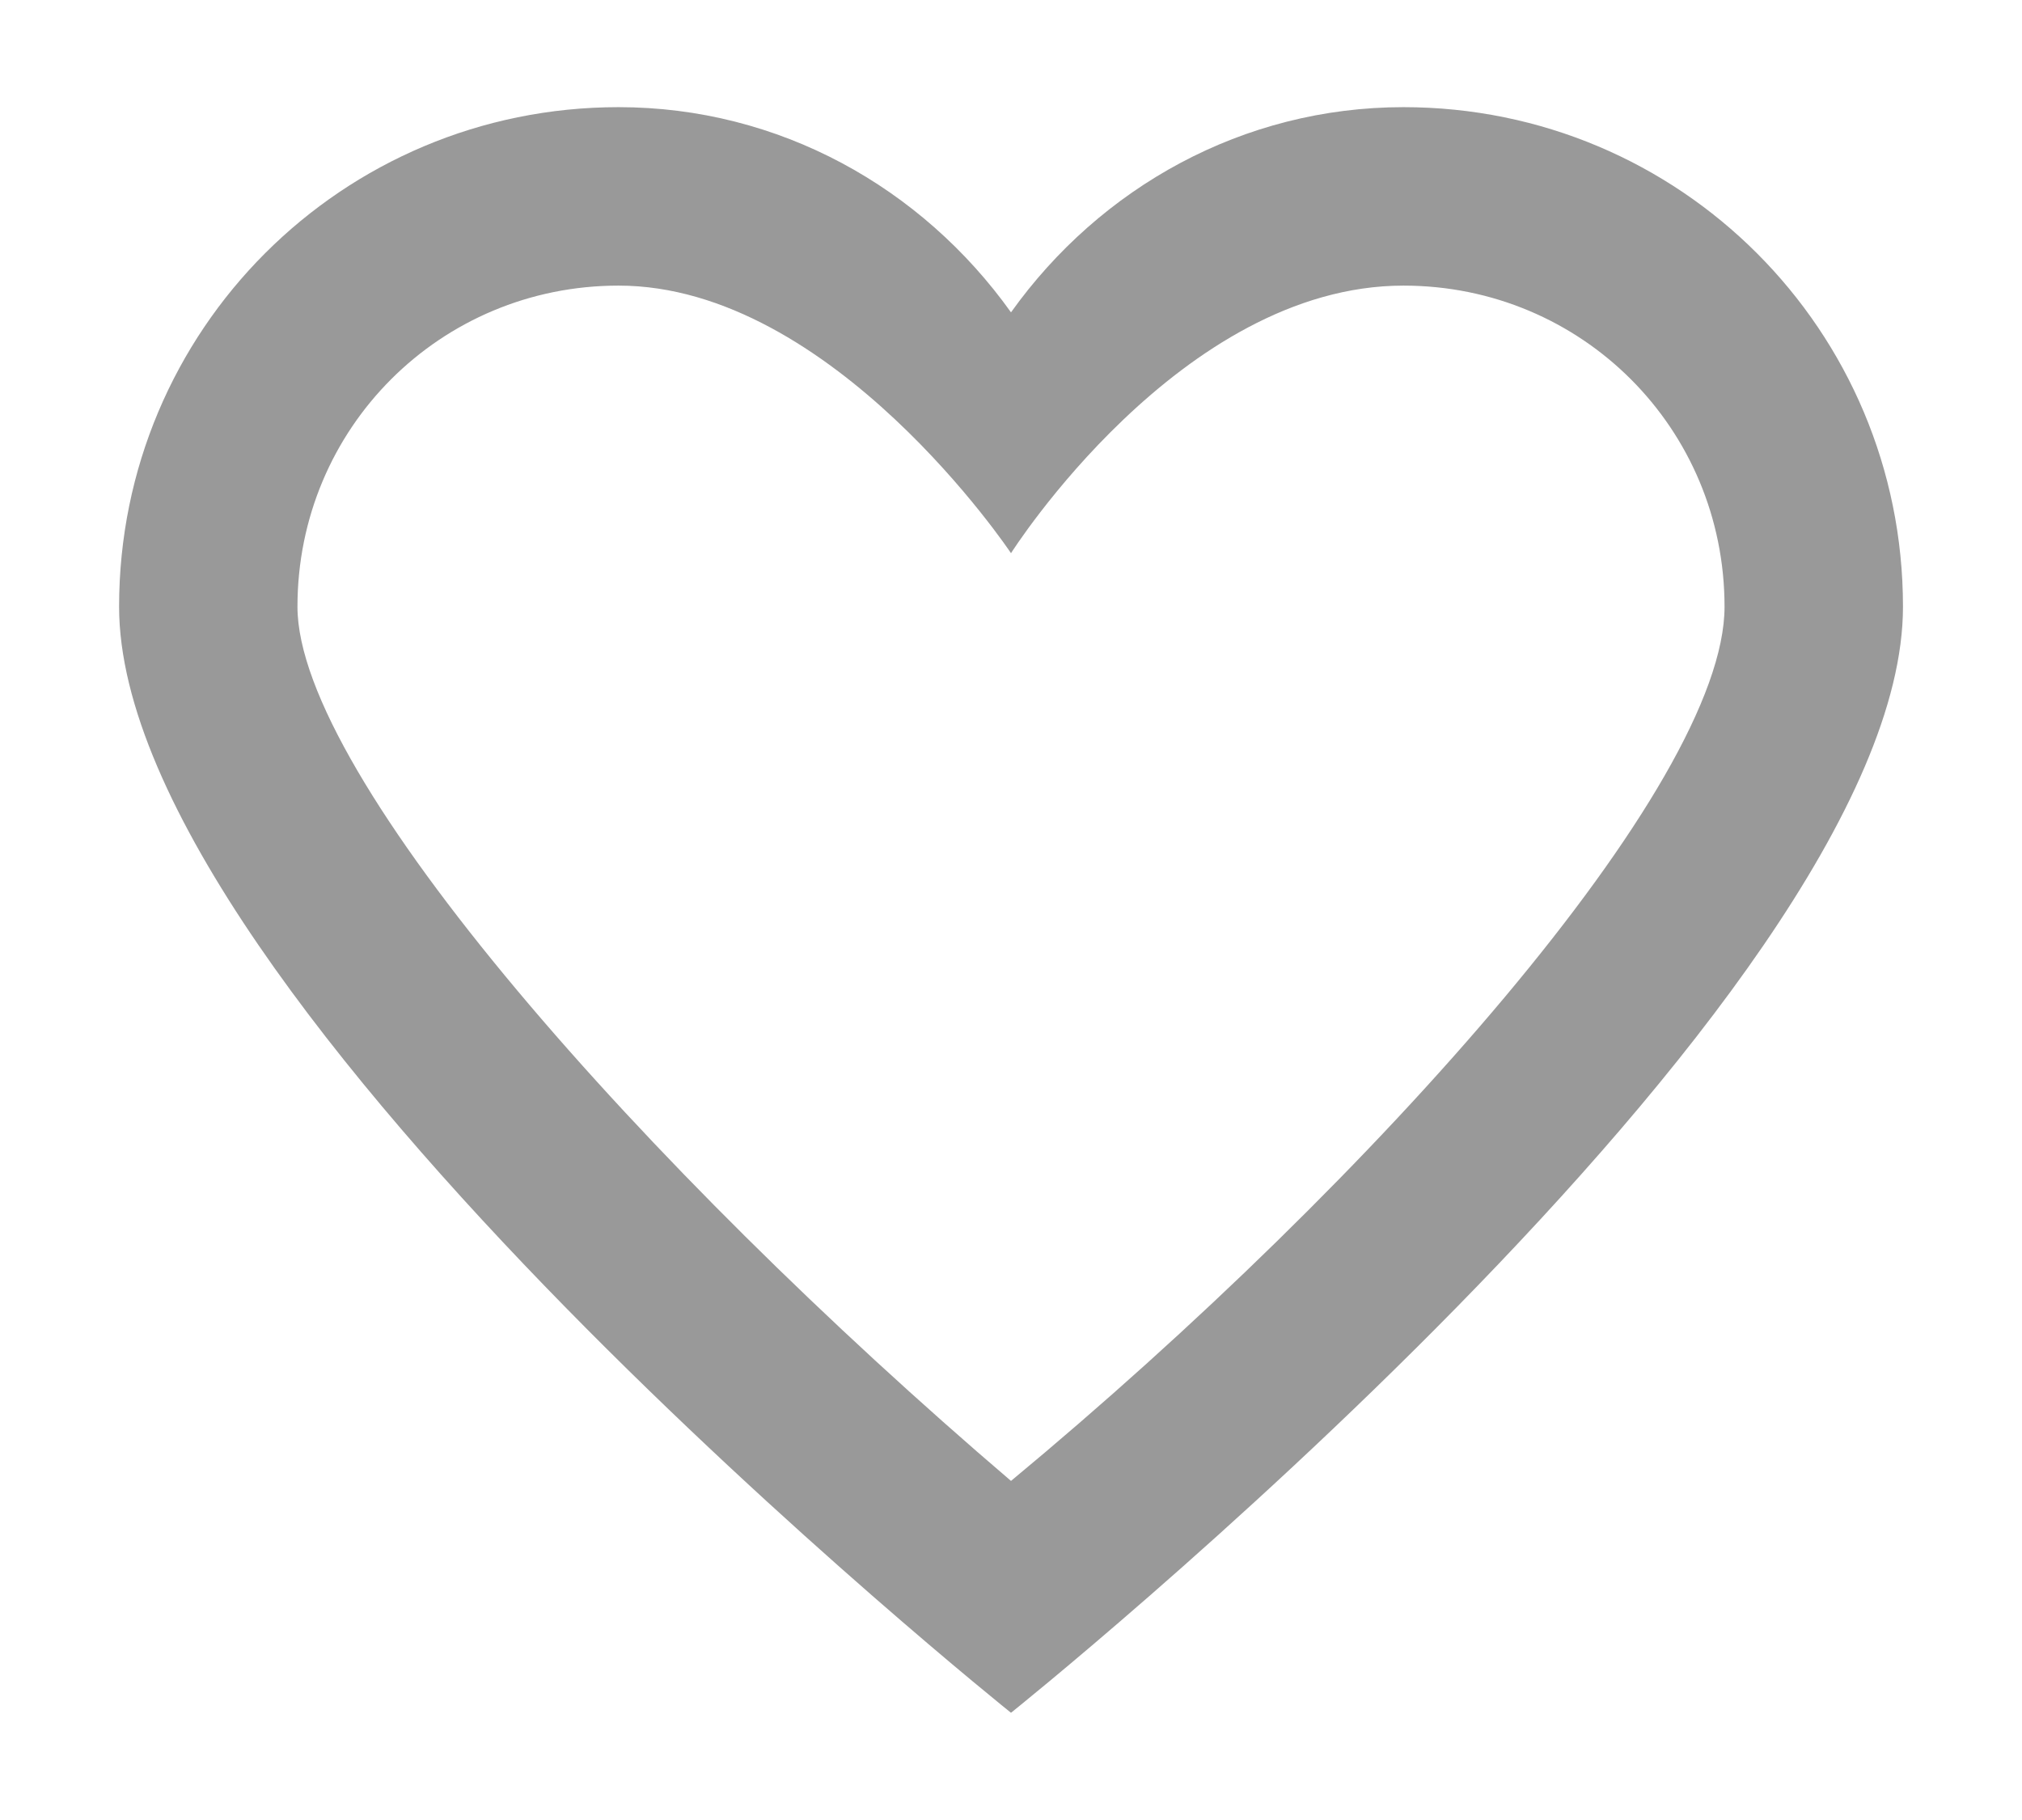 <svg version="1.1" xmlns="http://www.w3.org/2000/svg" xmlns:xlink="http://www.w3.org/1999/xlink" x="0px" y="0px"
	 viewBox="0 0 29.95 26.955" enable-background="new 0 0 29.95 26.955" xml:space="preserve">
<path d="M20.788,1.587c-2.378,0-4.492,1.189-5.813,3.039c-1.321-1.85-3.435-3.039-5.813-3.039
	c-4.096,0-7.398,3.303-7.398,7.398c0,5.813,13.211,16.382,13.211,16.382S28.187,14.799,28.187,8.986
	C28.187,4.89,24.884,1.587,20.788,1.587z M20.788,4.23c2.642,0,4.756,2.114,4.756,4.756s-5.153,8.455-10.569,12.947
	C9.559,17.309,4.406,11.496,4.406,8.986c0-2.642,2.114-4.756,4.756-4.756c3.171,0,5.813,3.963,5.813,3.963S17.485,4.23,20.788,4.23" style="fill:#999"
	/>
</svg>
